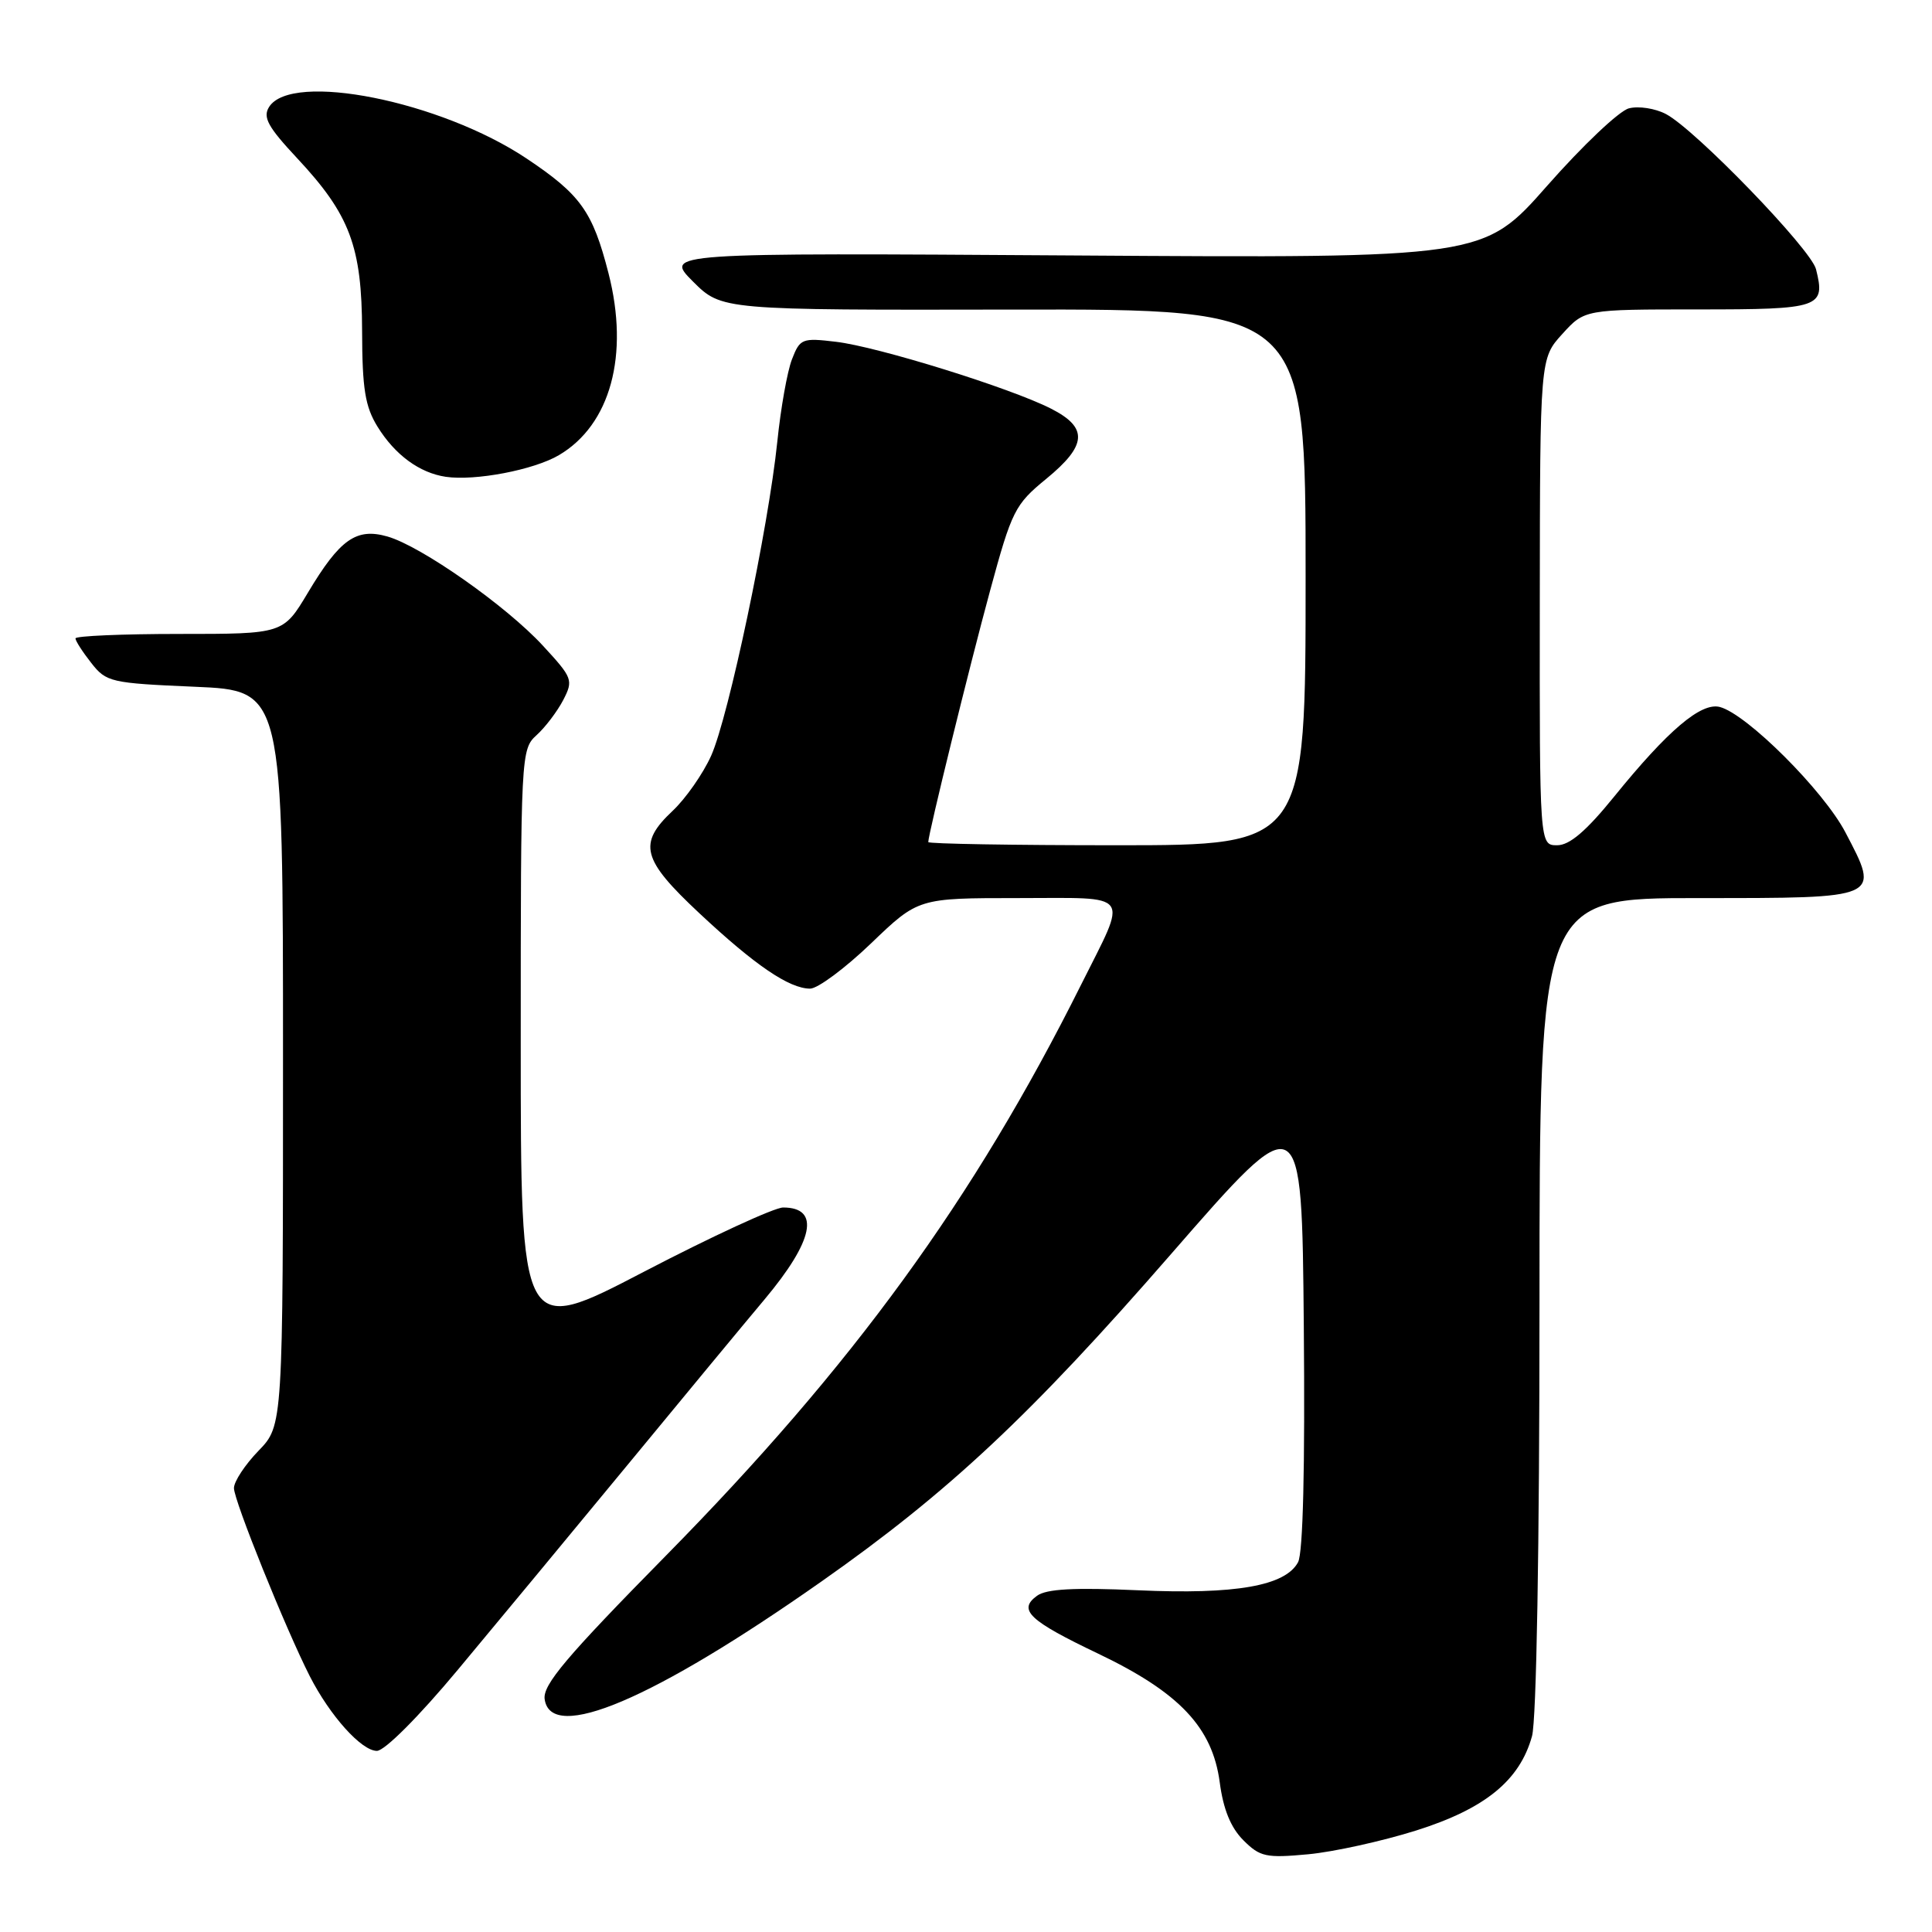 <?xml version="1.0" encoding="UTF-8" standalone="no"?>
<!DOCTYPE svg PUBLIC "-//W3C//DTD SVG 1.1//EN" "http://www.w3.org/Graphics/SVG/1.1/DTD/svg11.dtd" >
<svg xmlns="http://www.w3.org/2000/svg" xmlns:xlink="http://www.w3.org/1999/xlink" version="1.1" viewBox="0 0 256 256">
 <g >
 <path fill="currentColor"
d=" M 187.65 242.55 C 196.78 239.67 201.37 235.93 203.00 230.05 C 203.59 227.92 203.99 205.02 203.99 172.75 C 204.00 119.00 204.00 119.00 225.03 119.00 C 249.40 119.00 249.14 119.11 244.52 110.28 C 241.62 104.75 231.47 94.62 227.89 93.68 C 225.41 93.03 221.02 96.75 213.88 105.56 C 210.16 110.14 207.98 112.00 206.33 112.00 C 204.00 112.00 204.00 112.00 204.03 79.75 C 204.06 47.50 204.06 47.50 207.02 44.25 C 209.97 41.00 209.97 41.00 225.02 41.00 C 241.22 41.00 241.91 40.77 240.63 35.67 C 239.96 33.01 224.67 17.19 220.76 15.12 C 219.33 14.36 217.11 14.02 215.83 14.36 C 214.55 14.69 209.69 19.30 205.03 24.59 C 196.56 34.21 196.56 34.21 142.29 33.85 C 88.03 33.50 88.03 33.50 91.82 37.30 C 95.62 41.09 95.62 41.09 134.31 41.02 C 173.00 40.96 173.00 40.96 173.00 76.48 C 173.00 112.00 173.00 112.00 148.00 112.00 C 134.25 112.00 123.00 111.81 123.00 111.58 C 123.00 110.52 128.44 88.38 131.19 78.27 C 134.07 67.66 134.48 66.85 138.62 63.46 C 144.06 59.00 144.22 56.66 139.25 54.14 C 133.84 51.39 116.30 45.94 110.78 45.29 C 106.28 44.75 106.00 44.87 104.94 47.61 C 104.32 49.20 103.45 54.10 103.00 58.50 C 101.82 69.94 96.54 95.00 94.23 100.14 C 93.15 102.54 90.85 105.82 89.13 107.44 C 84.50 111.79 85.04 113.87 92.65 120.99 C 100.03 127.90 104.57 130.99 107.34 131.00 C 108.35 131.00 111.98 128.30 115.42 125.00 C 121.67 119.00 121.67 119.00 134.90 119.00 C 150.21 119.00 149.49 118.00 143.24 130.50 C 129.04 158.93 113.02 180.96 88.22 206.15 C 75.05 219.53 71.90 223.25 72.17 225.15 C 72.99 230.98 86.57 225.21 108.84 209.56 C 125.70 197.72 136.58 187.53 155.17 166.17 C 172.50 146.27 172.50 146.27 172.76 175.67 C 172.93 194.48 172.66 205.77 172.00 207.00 C 170.32 210.14 163.71 211.30 150.81 210.72 C 142.31 210.34 138.65 210.54 137.41 211.45 C 134.84 213.32 136.34 214.74 145.54 219.13 C 156.27 224.26 160.65 228.89 161.62 236.16 C 162.09 239.74 163.08 242.17 164.75 243.84 C 166.96 246.05 167.75 246.22 173.35 245.70 C 176.74 245.38 183.17 243.96 187.65 242.55 Z  M 60.67 221.25 C 65.60 215.34 75.68 203.17 83.07 194.21 C 90.46 185.24 98.65 175.34 101.28 172.21 C 107.84 164.39 108.73 160.00 103.77 160.00 C 102.62 160.00 94.32 163.83 85.33 168.51 C 69.00 177.02 69.00 177.02 69.00 138.17 C 69.00 99.95 69.03 99.28 71.10 97.41 C 72.26 96.36 73.84 94.27 74.63 92.76 C 75.99 90.12 75.88 89.83 71.94 85.56 C 67.09 80.29 55.81 72.37 51.34 71.09 C 47.21 69.91 45.04 71.44 40.80 78.53 C 37.53 84.00 37.53 84.00 23.77 84.00 C 16.19 84.00 10.00 84.27 10.00 84.59 C 10.00 84.92 10.94 86.38 12.09 87.84 C 14.08 90.39 14.67 90.52 25.84 91.00 C 37.50 91.50 37.50 91.50 37.50 140.19 C 37.50 188.89 37.50 188.89 34.25 192.24 C 32.46 194.09 31.00 196.31 31.00 197.18 C 31.00 198.84 37.86 215.84 41.05 222.11 C 43.73 227.36 47.90 232.00 49.94 232.00 C 50.96 232.00 55.49 227.47 60.67 221.25 Z  M 74.06 60.31 C 80.89 56.29 83.41 47.05 80.63 36.21 C 78.53 28.02 76.95 25.80 69.77 21.00 C 58.37 13.39 38.62 9.44 35.65 14.18 C 34.80 15.54 35.50 16.82 39.36 20.95 C 46.37 28.45 47.95 32.65 47.98 43.88 C 48.00 51.52 48.38 53.87 50.02 56.53 C 52.33 60.27 55.58 62.66 59.07 63.18 C 62.97 63.75 70.73 62.27 74.06 60.31 Z "/>
</g>
</svg>